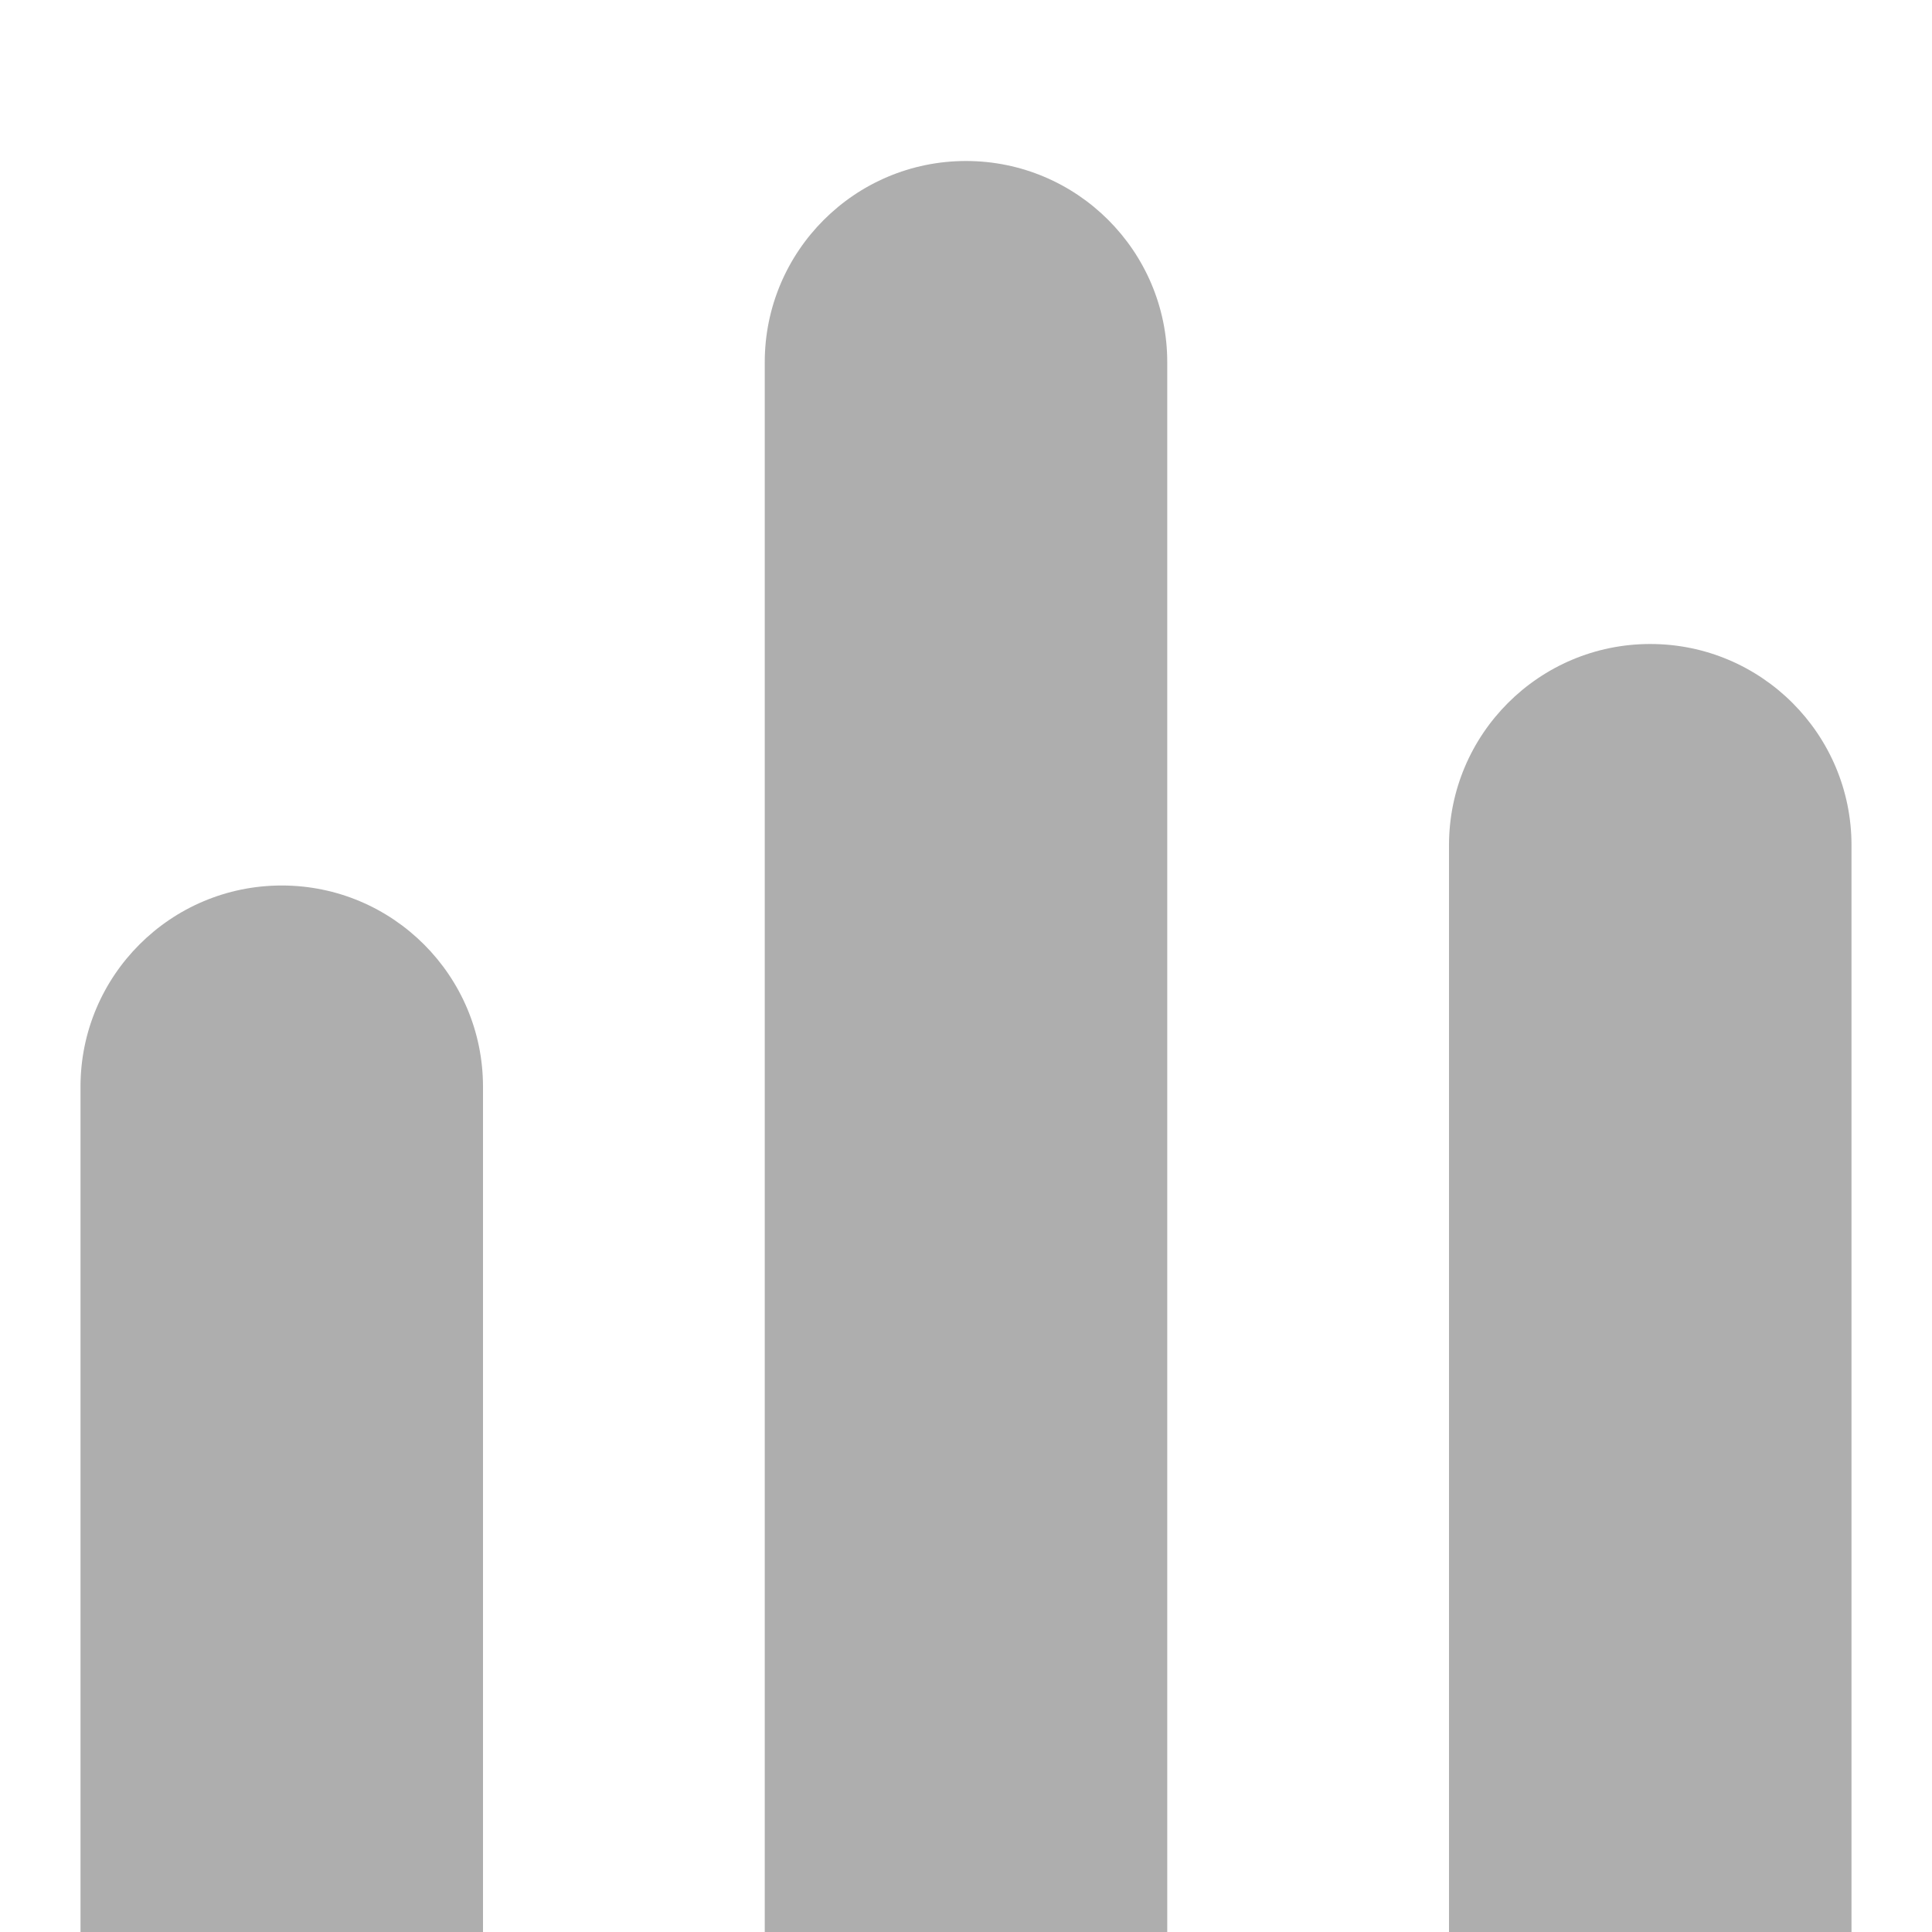 <svg width="24" height="24" viewBox="0 0 24 24" xmlns="http://www.w3.org/2000/svg" ><path fill="#aeaeae" d="M9.50,24.00 L9.50,4.50 C9.50,3.12 10.62,2.00 12.00,2.00 C13.38,2.00 14.50,3.12 14.50,4.50 L14.50,24.00 L9.50,24.00 Z M18.00,10.50 C18.00,9.12 19.12,8.00 20.50,8.00 C21.88,8.00 23.00,9.12 23.00,10.50 L23.00,24.00 L18.00,24.00 L18.00,10.50 Z M1.00,24.00 L1.00,13.50 C1.00,12.12 2.12,11.00 3.50,11.00 C4.88,11.00 6.00,12.12 6.00,13.50 L6.00,24.00 L1.00,24.00 Z"/></svg>
